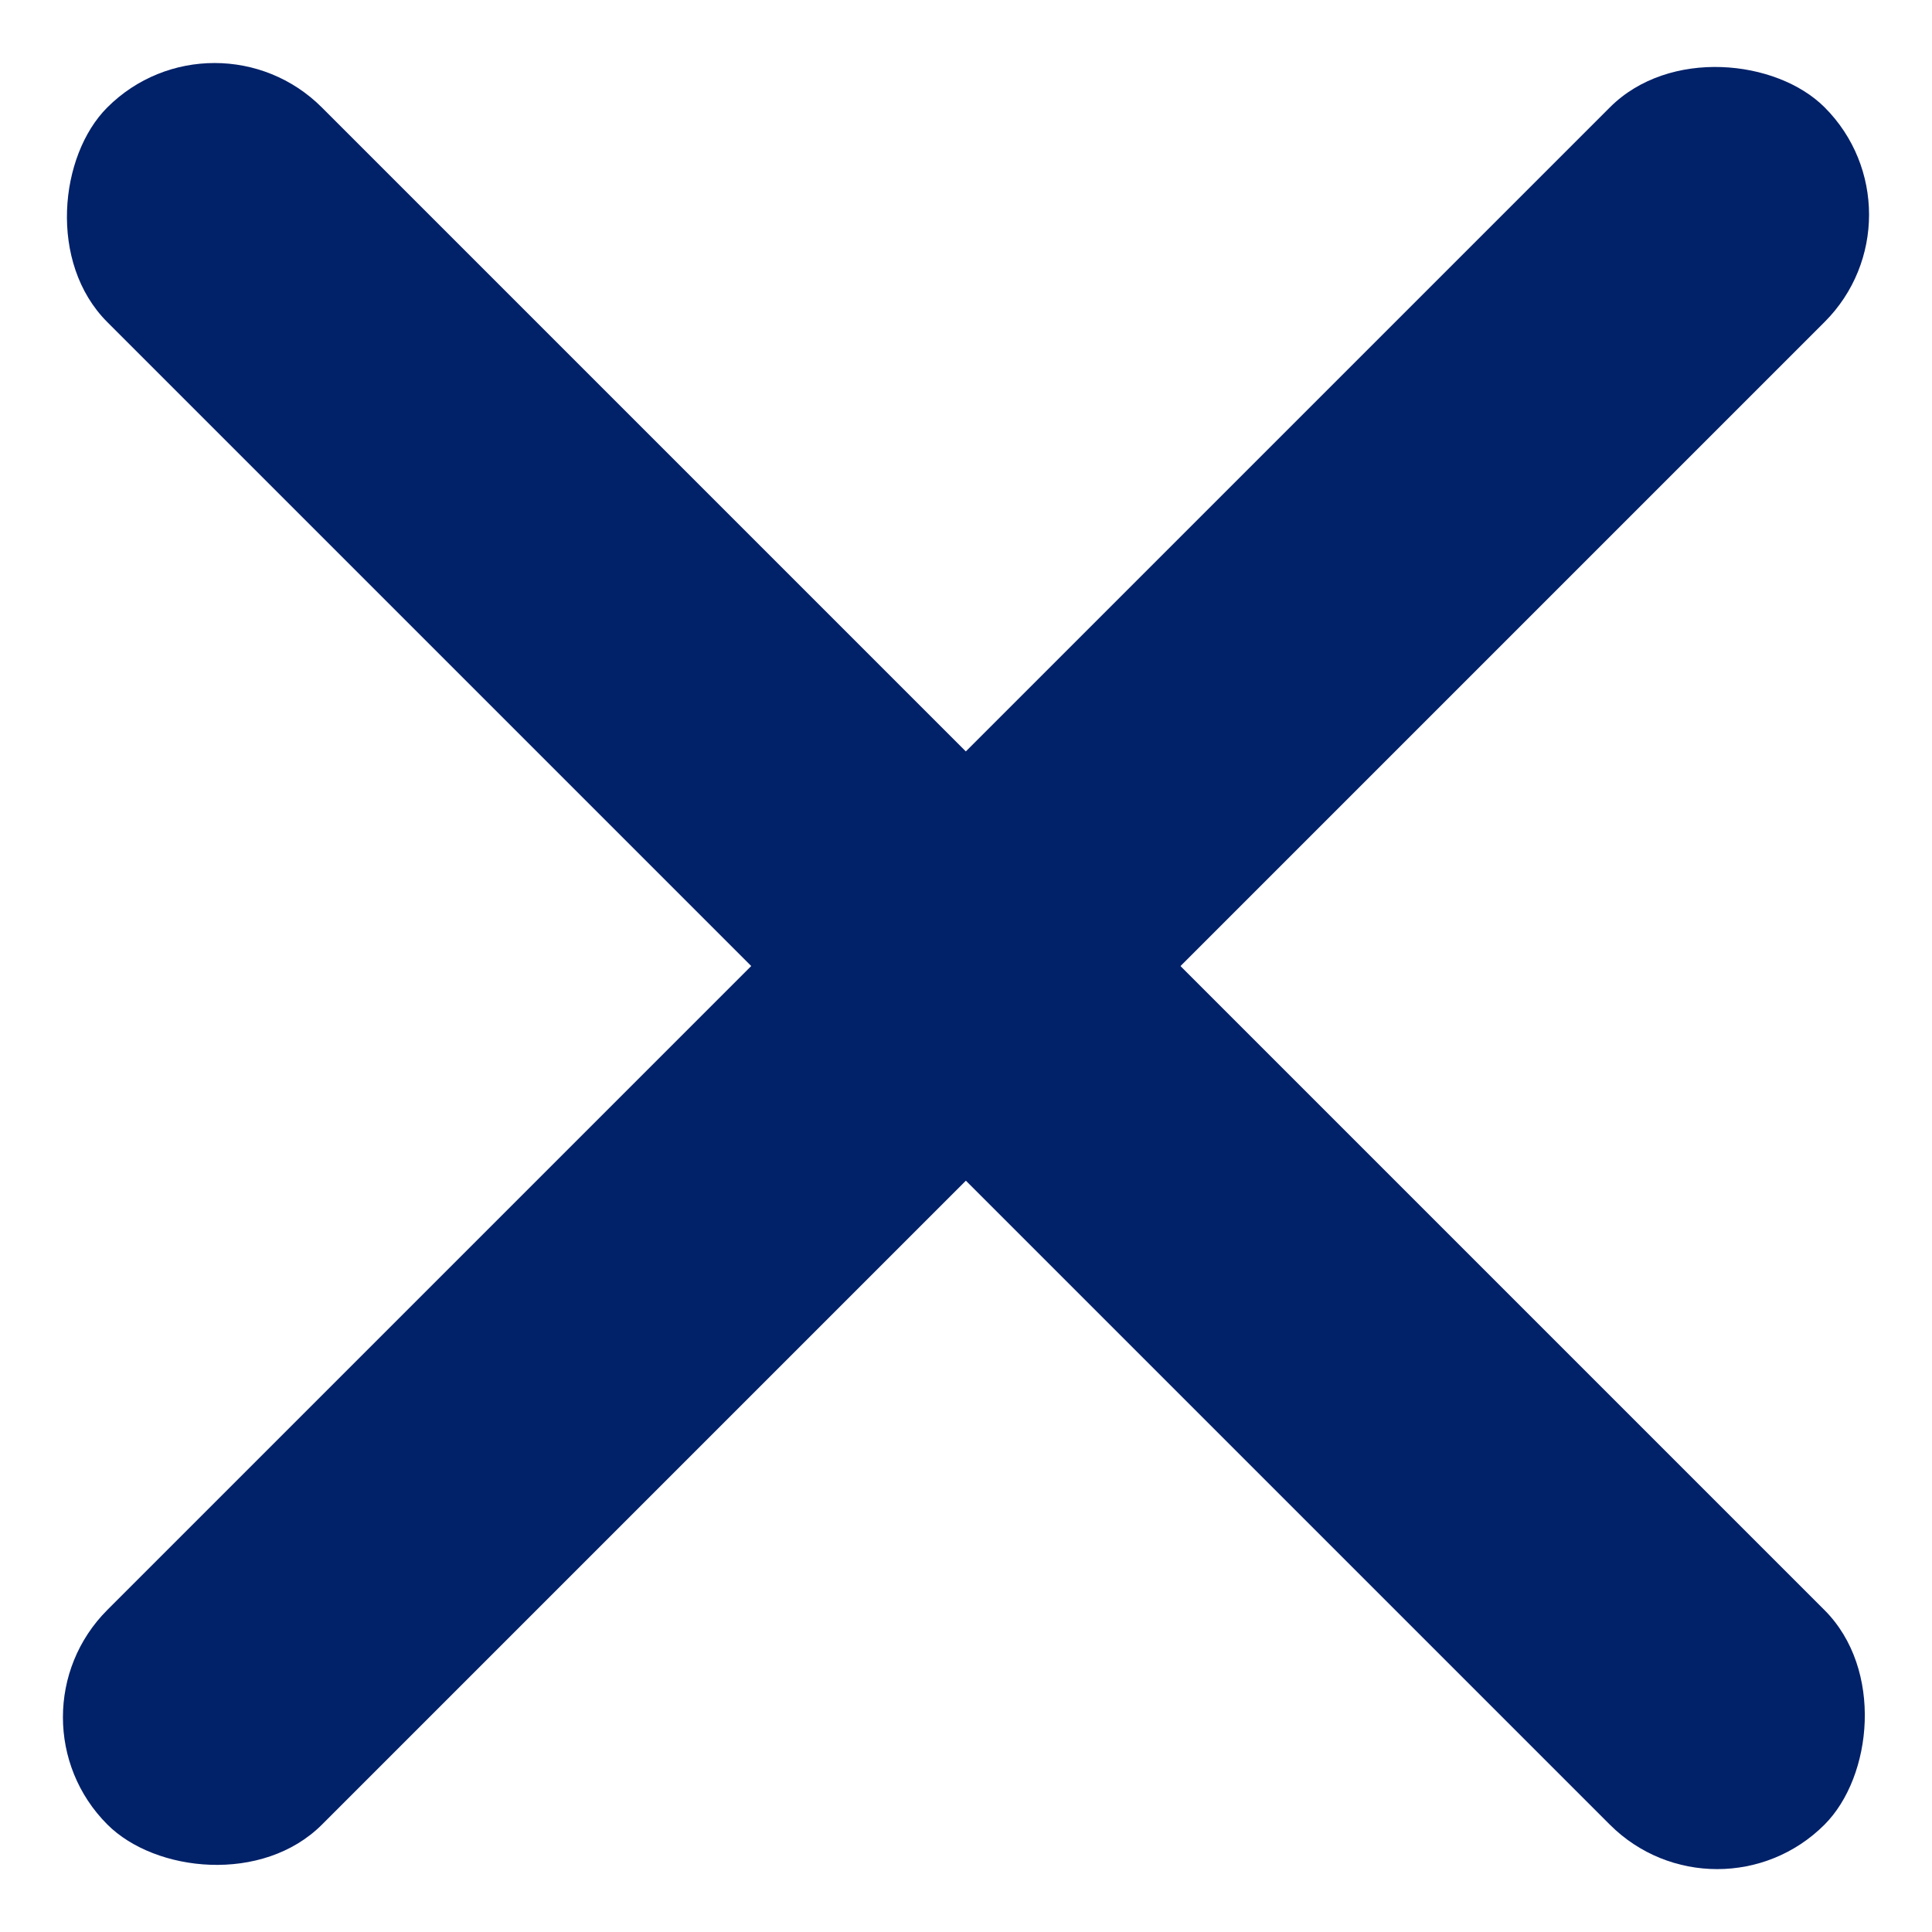 <svg xmlns="http://www.w3.org/2000/svg" width="24.464" height="24.463" viewBox="0 0 24.464 24.463">
  <g id="Group_3274" data-name="Group 3274" transform="translate(-1684.268 -95.769)">
    <rect id="Rectangle_1352" data-name="Rectangle 1352" width="30.751" height="3.843" rx="1.922" transform="translate(1686.985 95.771) rotate(45)" fill="#012169"/>
    <rect id="Rectangle_1353" data-name="Rectangle 1353" width="30.751" height="3.844" rx="1.922" transform="translate(1708.731 98.487) rotate(135)" fill="#012169"/>
  </g>
</svg>
